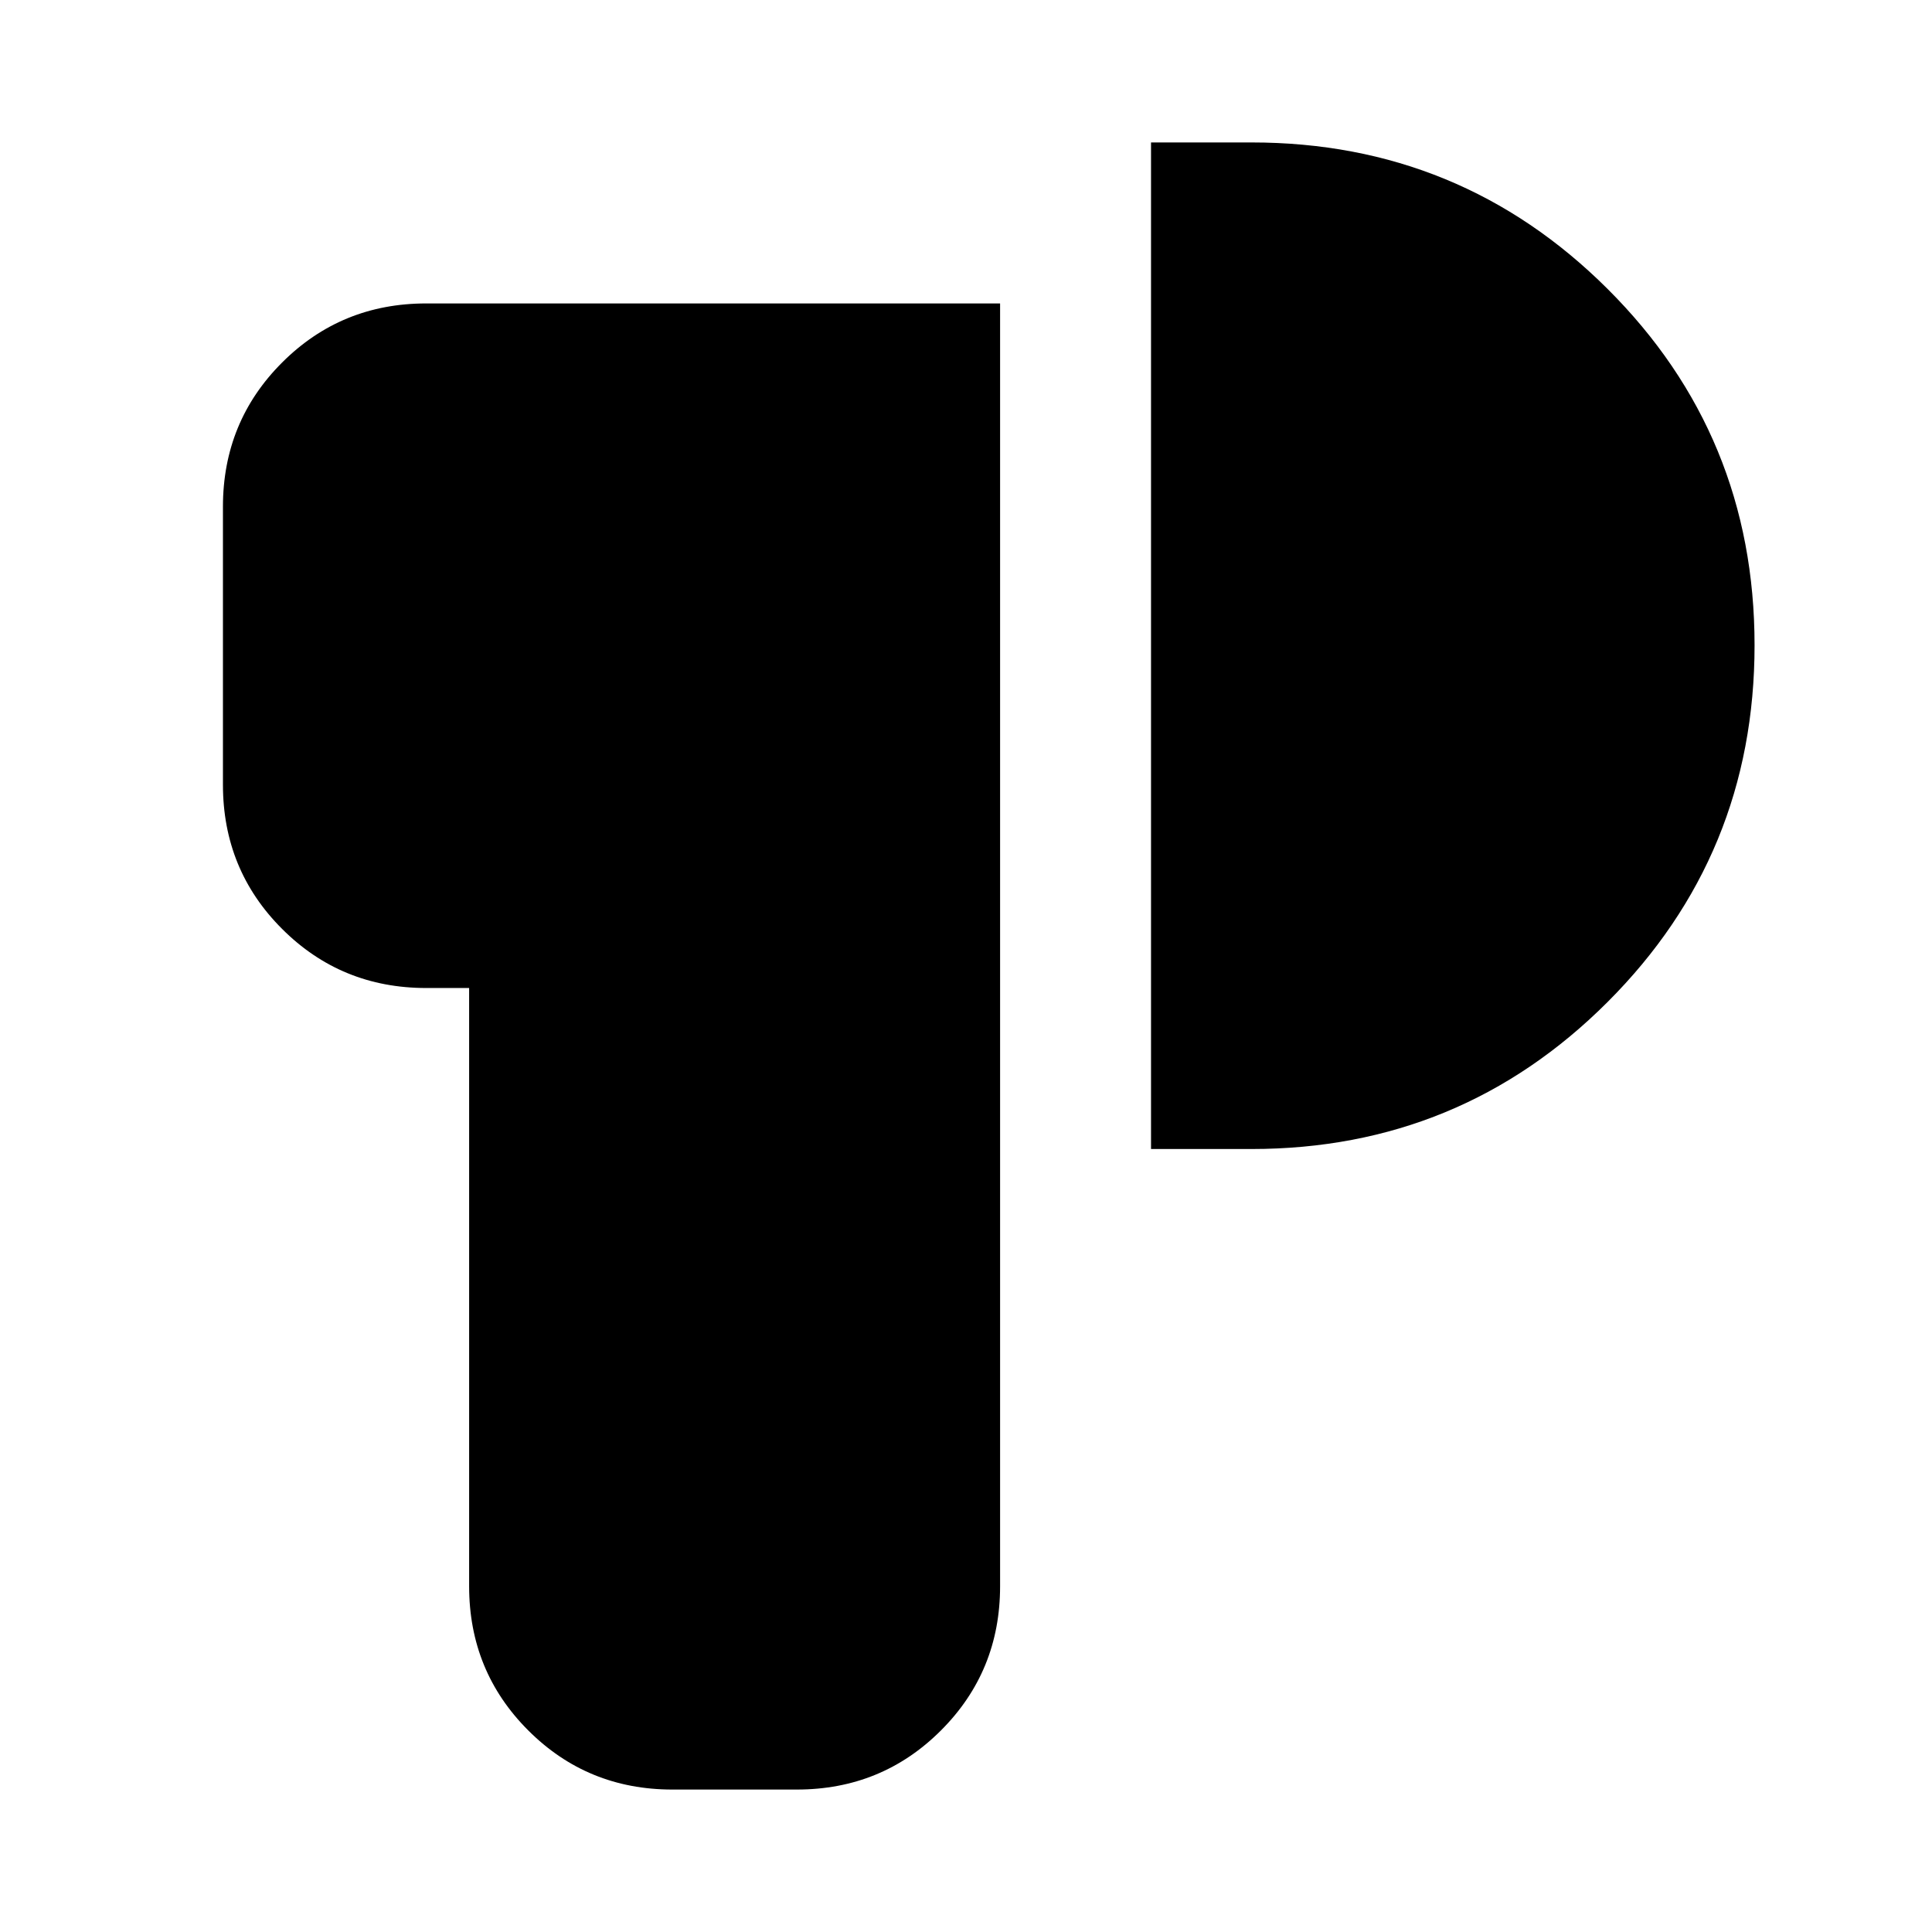 <svg xmlns="http://www.w3.org/2000/svg" height="24" viewBox="0 -960 960 960" width="24"><path d="M334.11-70.78q-42.24 0-71.62-29.38-29.38-29.38-29.38-71.62v-297.28h-21.33q-42.24 0-71.62-29.38-29.38-29.38-29.38-71.63v-138.15q0-42.24 29.38-71.62 29.38-29.38 71.62-29.38h285.16v637.44q0 42.24-29.38 71.62-29.38 29.38-71.63 29.38h-61.82Zm237.83-318.28v-500.16h49.93q103.87 0 176.91 72.77 73.05 72.78 73.05 177.06t-73.05 177.3q-73.04 73.03-176.91 73.03h-49.93Z"/></svg>